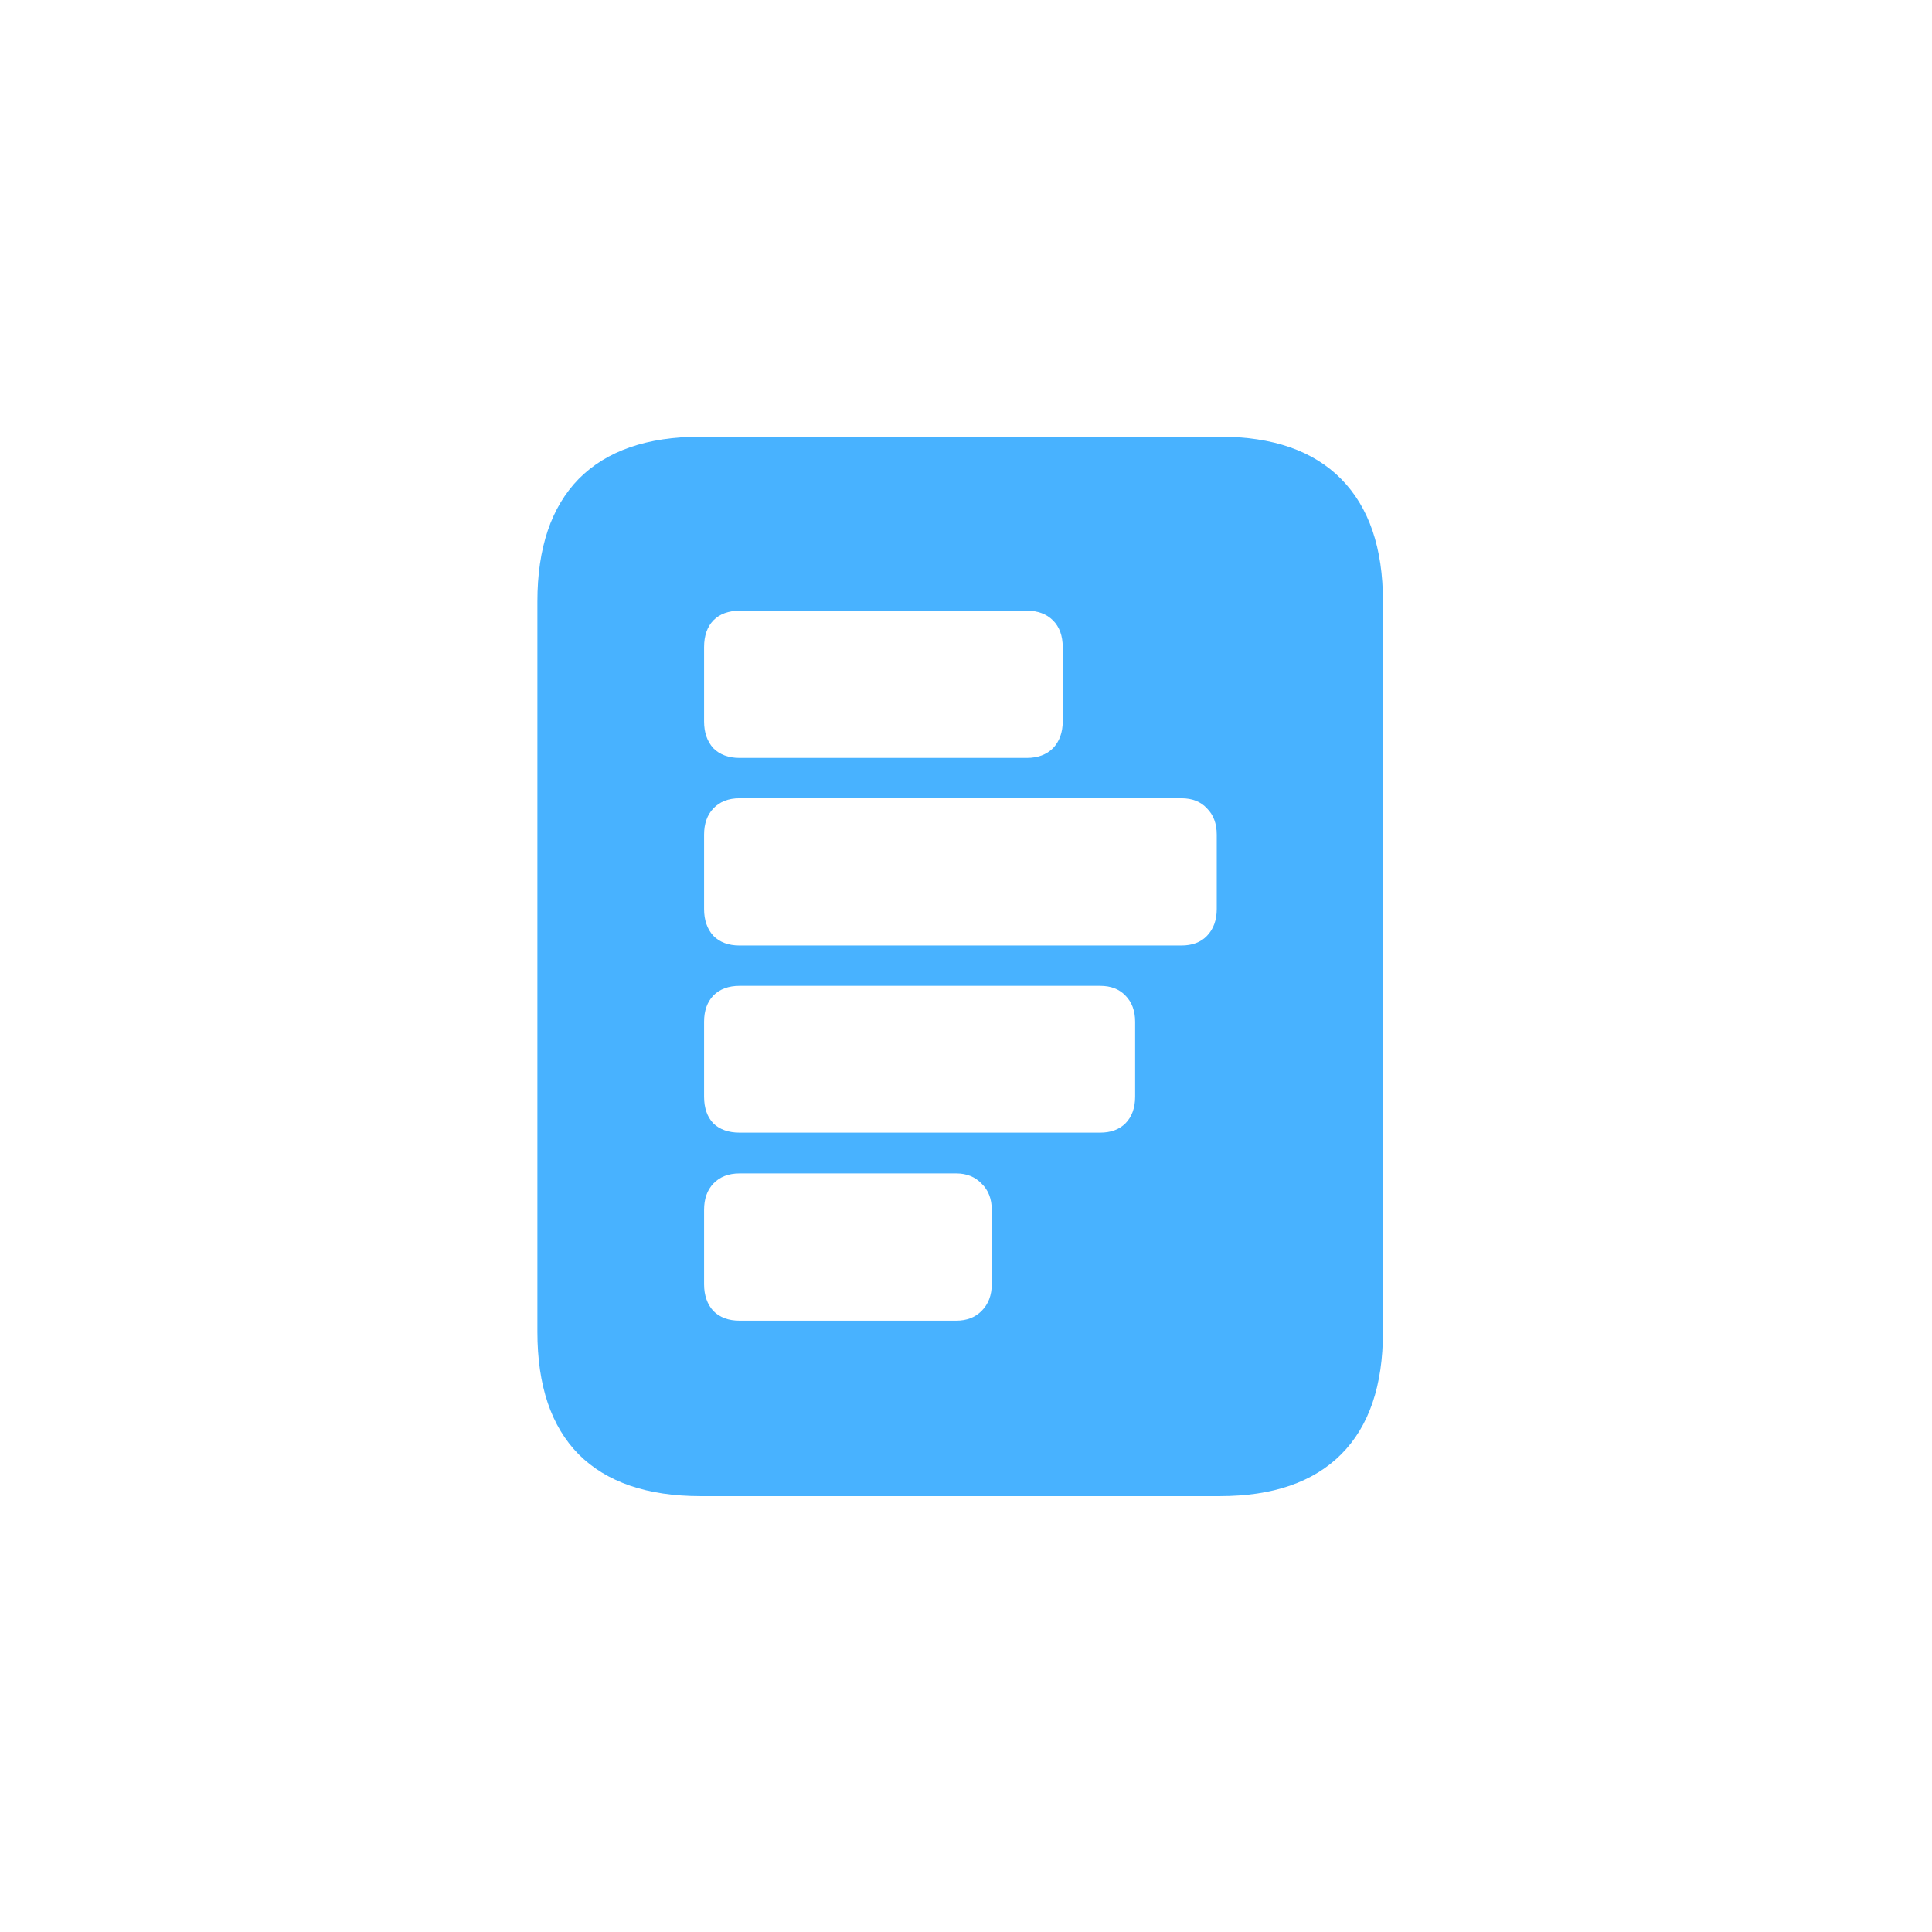 <svg width="33" height="33" viewBox="0 0 33 33" fill="none" xmlns="http://www.w3.org/2000/svg">
<path d="M12.632 10.431C12.444 10.431 12.294 10.486 12.184 10.597C12.079 10.707 12.026 10.86 12.026 11.053V12.323C12.026 12.511 12.079 12.664 12.184 12.78C12.294 12.89 12.444 12.946 12.632 12.946H17.538C17.726 12.946 17.875 12.89 17.986 12.78C18.096 12.664 18.152 12.511 18.152 12.323V11.053C18.152 10.86 18.096 10.707 17.986 10.597C17.875 10.486 17.726 10.431 17.538 10.431H12.632ZM12.632 13.635C12.444 13.635 12.294 13.693 12.184 13.809C12.079 13.92 12.026 14.069 12.026 14.257V15.527C12.026 15.716 12.079 15.868 12.184 15.984C12.294 16.095 12.444 16.15 12.632 16.15H20.177C20.365 16.15 20.512 16.095 20.617 15.984C20.728 15.868 20.783 15.716 20.783 15.527V14.257C20.783 14.069 20.728 13.92 20.617 13.809C20.512 13.693 20.365 13.635 20.177 13.635H12.632ZM12.632 16.839C12.444 16.839 12.294 16.894 12.184 17.005C12.079 17.116 12.026 17.265 12.026 17.453V18.731C12.026 18.925 12.079 19.077 12.184 19.188C12.294 19.293 12.444 19.346 12.632 19.346H18.791C18.974 19.346 19.117 19.293 19.223 19.188C19.333 19.077 19.389 18.925 19.389 18.731V17.453C19.389 17.265 19.333 17.116 19.223 17.005C19.117 16.894 18.974 16.839 18.791 16.839H12.632ZM12.632 20.043C12.444 20.043 12.294 20.101 12.184 20.217C12.079 20.328 12.026 20.477 12.026 20.666V21.936C12.026 22.124 12.079 22.276 12.184 22.392C12.294 22.503 12.444 22.558 12.632 22.558H16.334C16.511 22.558 16.655 22.503 16.766 22.392C16.882 22.276 16.94 22.124 16.94 21.936V20.666C16.94 20.477 16.882 20.328 16.766 20.217C16.655 20.101 16.511 20.043 16.334 20.043H12.632ZM9.179 22.749V10.273C9.179 9.36 9.414 8.663 9.884 8.181C10.36 7.7 11.055 7.459 11.968 7.459H20.833C21.741 7.459 22.432 7.7 22.908 8.181C23.384 8.663 23.622 9.36 23.622 10.273V22.749C23.622 23.668 23.384 24.365 22.908 24.841C22.432 25.317 21.741 25.555 20.833 25.555H11.968C11.055 25.555 10.36 25.317 9.884 24.841C9.414 24.365 9.179 23.668 9.179 22.749Z" fill="#48B2FF"/>
</svg>
